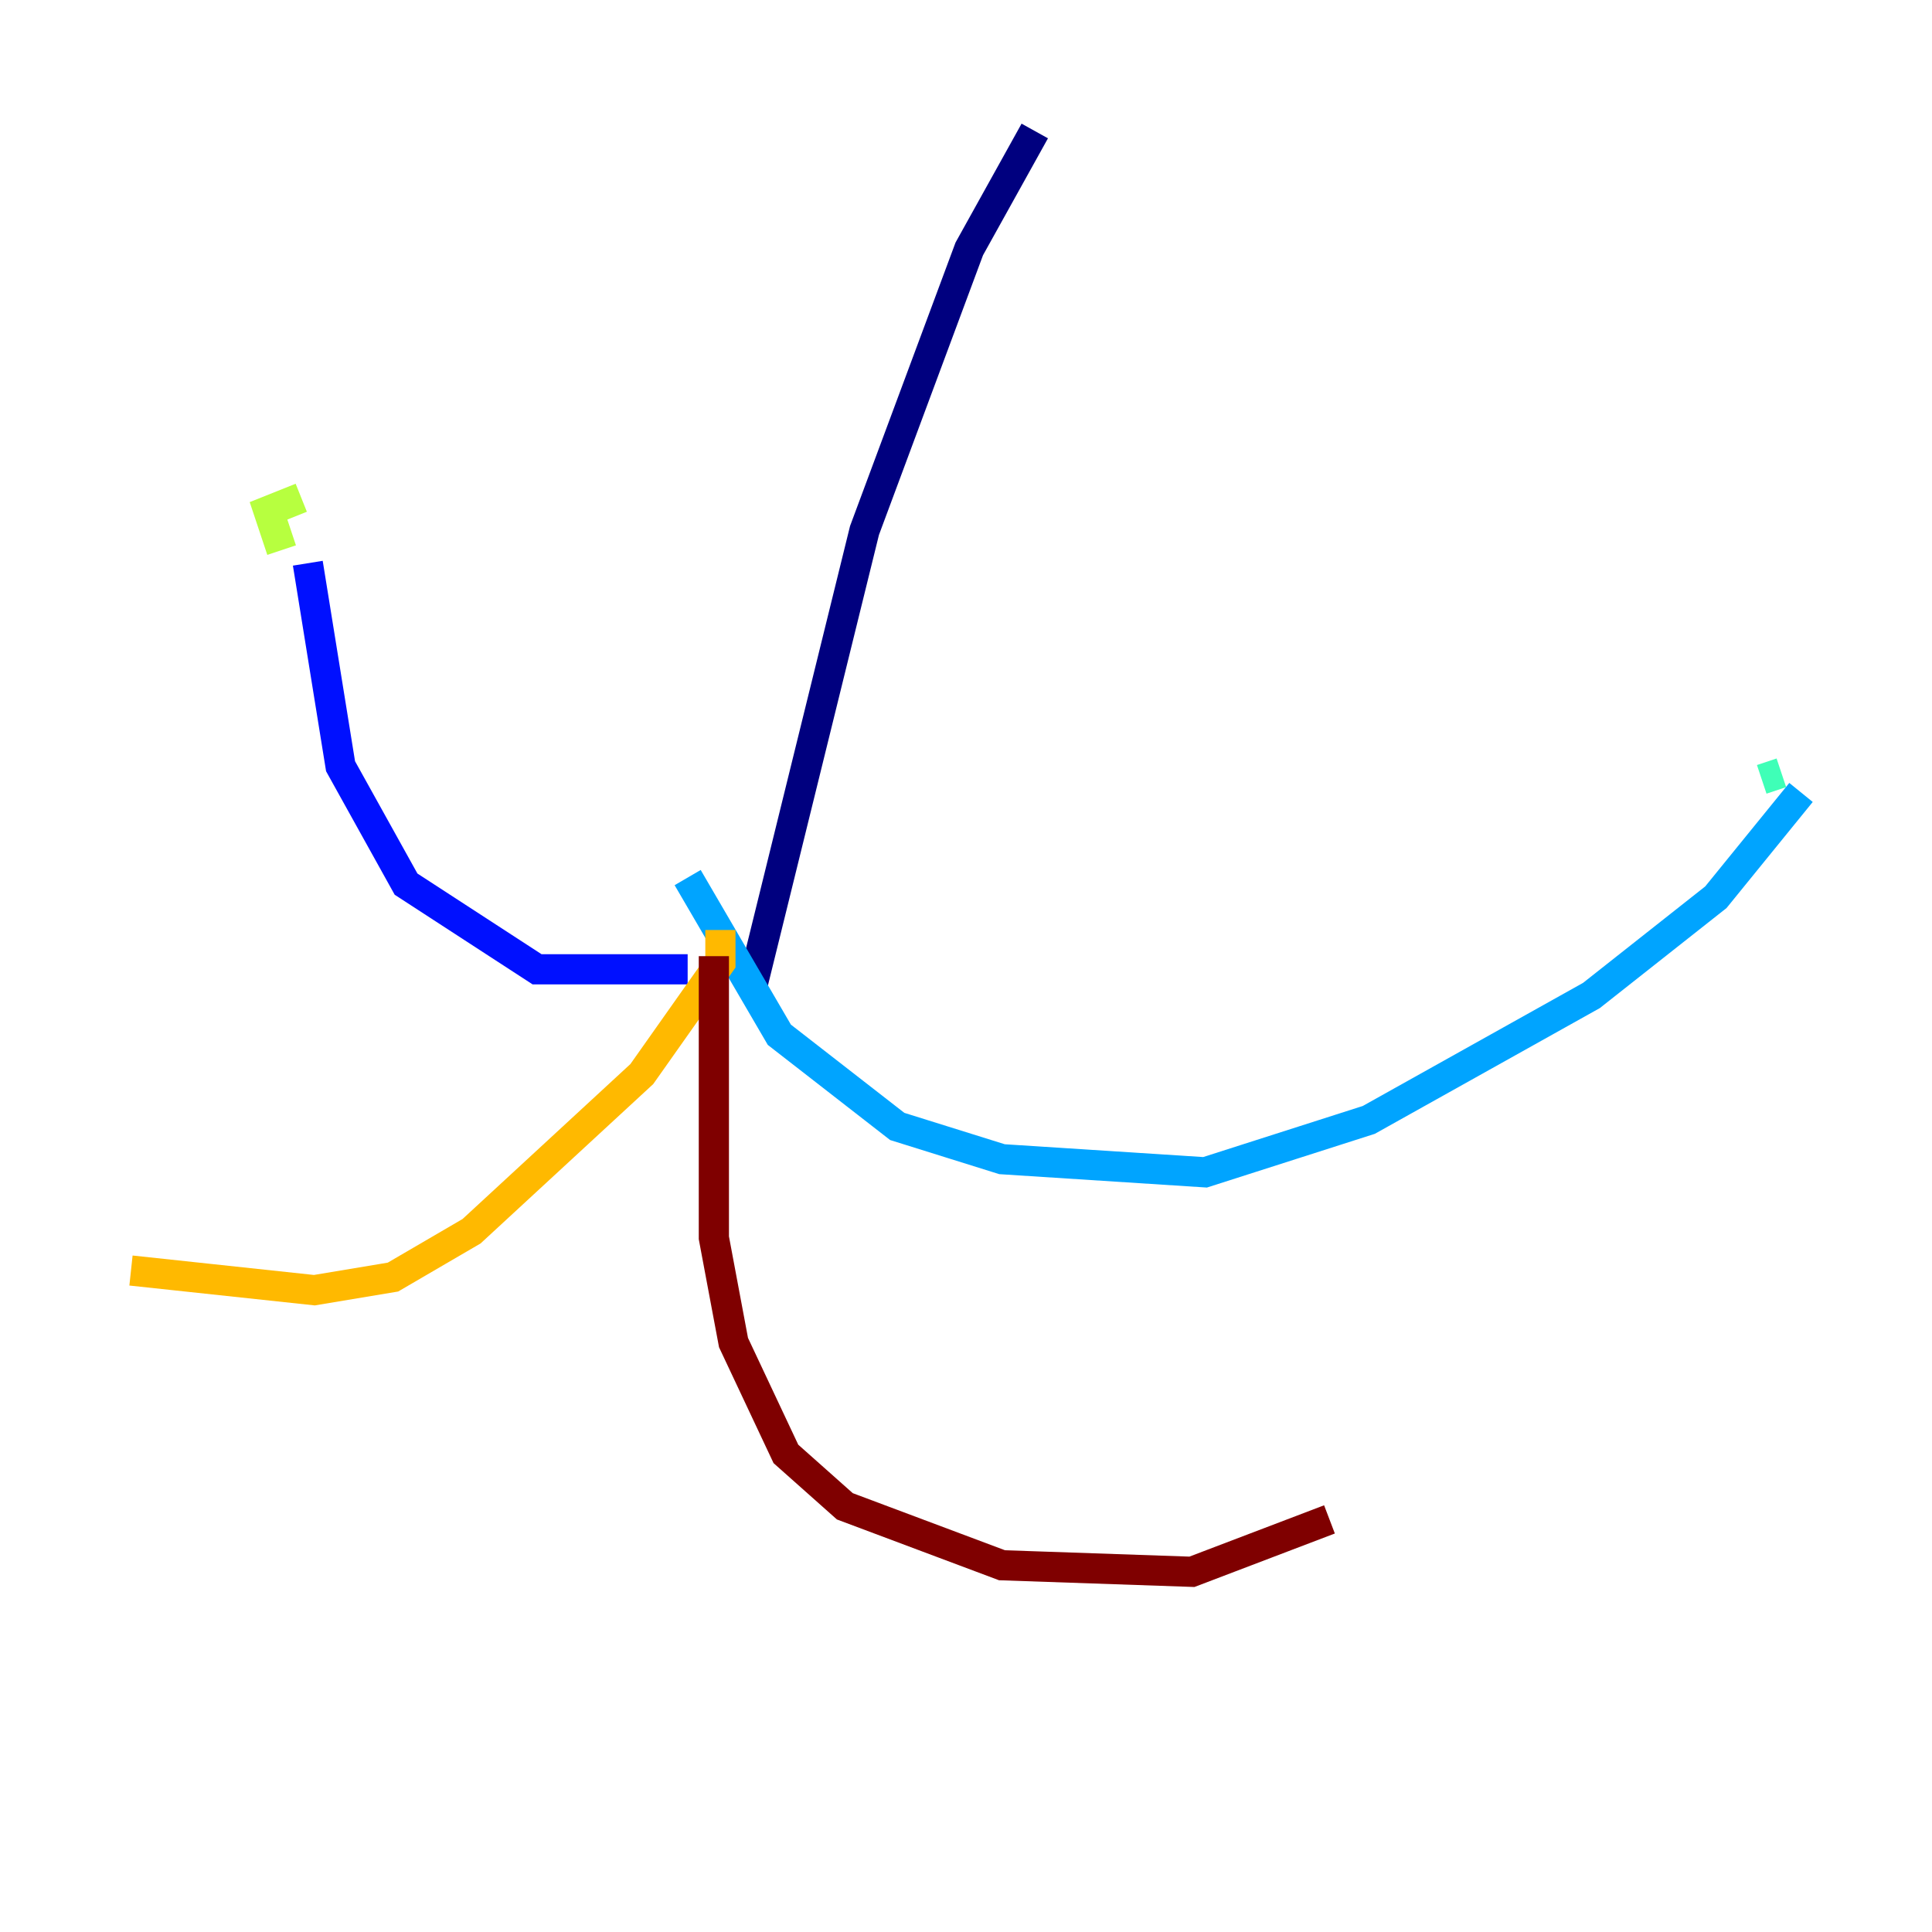 <?xml version="1.0" encoding="utf-8" ?>
<svg baseProfile="tiny" height="128" version="1.2" viewBox="0,0,128,128" width="128" xmlns="http://www.w3.org/2000/svg" xmlns:ev="http://www.w3.org/2001/xml-events" xmlns:xlink="http://www.w3.org/1999/xlink"><defs /><polyline fill="none" points="68.556,8.678 64.217,16.488 57.275,35.146 49.898,65.085" stroke="#00007f" stroke-width="2" /><polyline fill="none" points="45.559,64.217 35.58,64.217 26.902,58.576 22.563,50.766 20.393,37.315" stroke="#0010ff" stroke-width="2" /><polyline fill="none" points="45.559,58.142 51.634,68.556 59.444,74.63 66.386,76.8 79.837,77.668 90.685,74.197 105.437,65.953 113.681,59.444 119.322,52.502" stroke="#00a4ff" stroke-width="2" /><polyline fill="none" points="118.02,51.2 116.719,51.634" stroke="#3fffb7" stroke-width="2" /><polyline fill="none" points="19.959,32.976 17.79,33.844 18.658,36.447" stroke="#b7ff3f" stroke-width="2" /><polyline fill="none" points="47.729,61.614 47.729,63.783 42.522,71.159 31.241,81.573 26.034,84.61 20.827,85.478 8.678,84.176" stroke="#ffb900" stroke-width="2" /><polyline fill="none" points="8.678,83.308 8.678,83.308" stroke="#ff3000" stroke-width="2" /><polyline fill="none" points="47.295,63.349 47.295,82.007 48.597,88.949 52.068,96.325 55.973,99.797 66.386,103.702 78.969,104.136 88.081,100.664" stroke="#7f0000" stroke-width="2" /></svg>